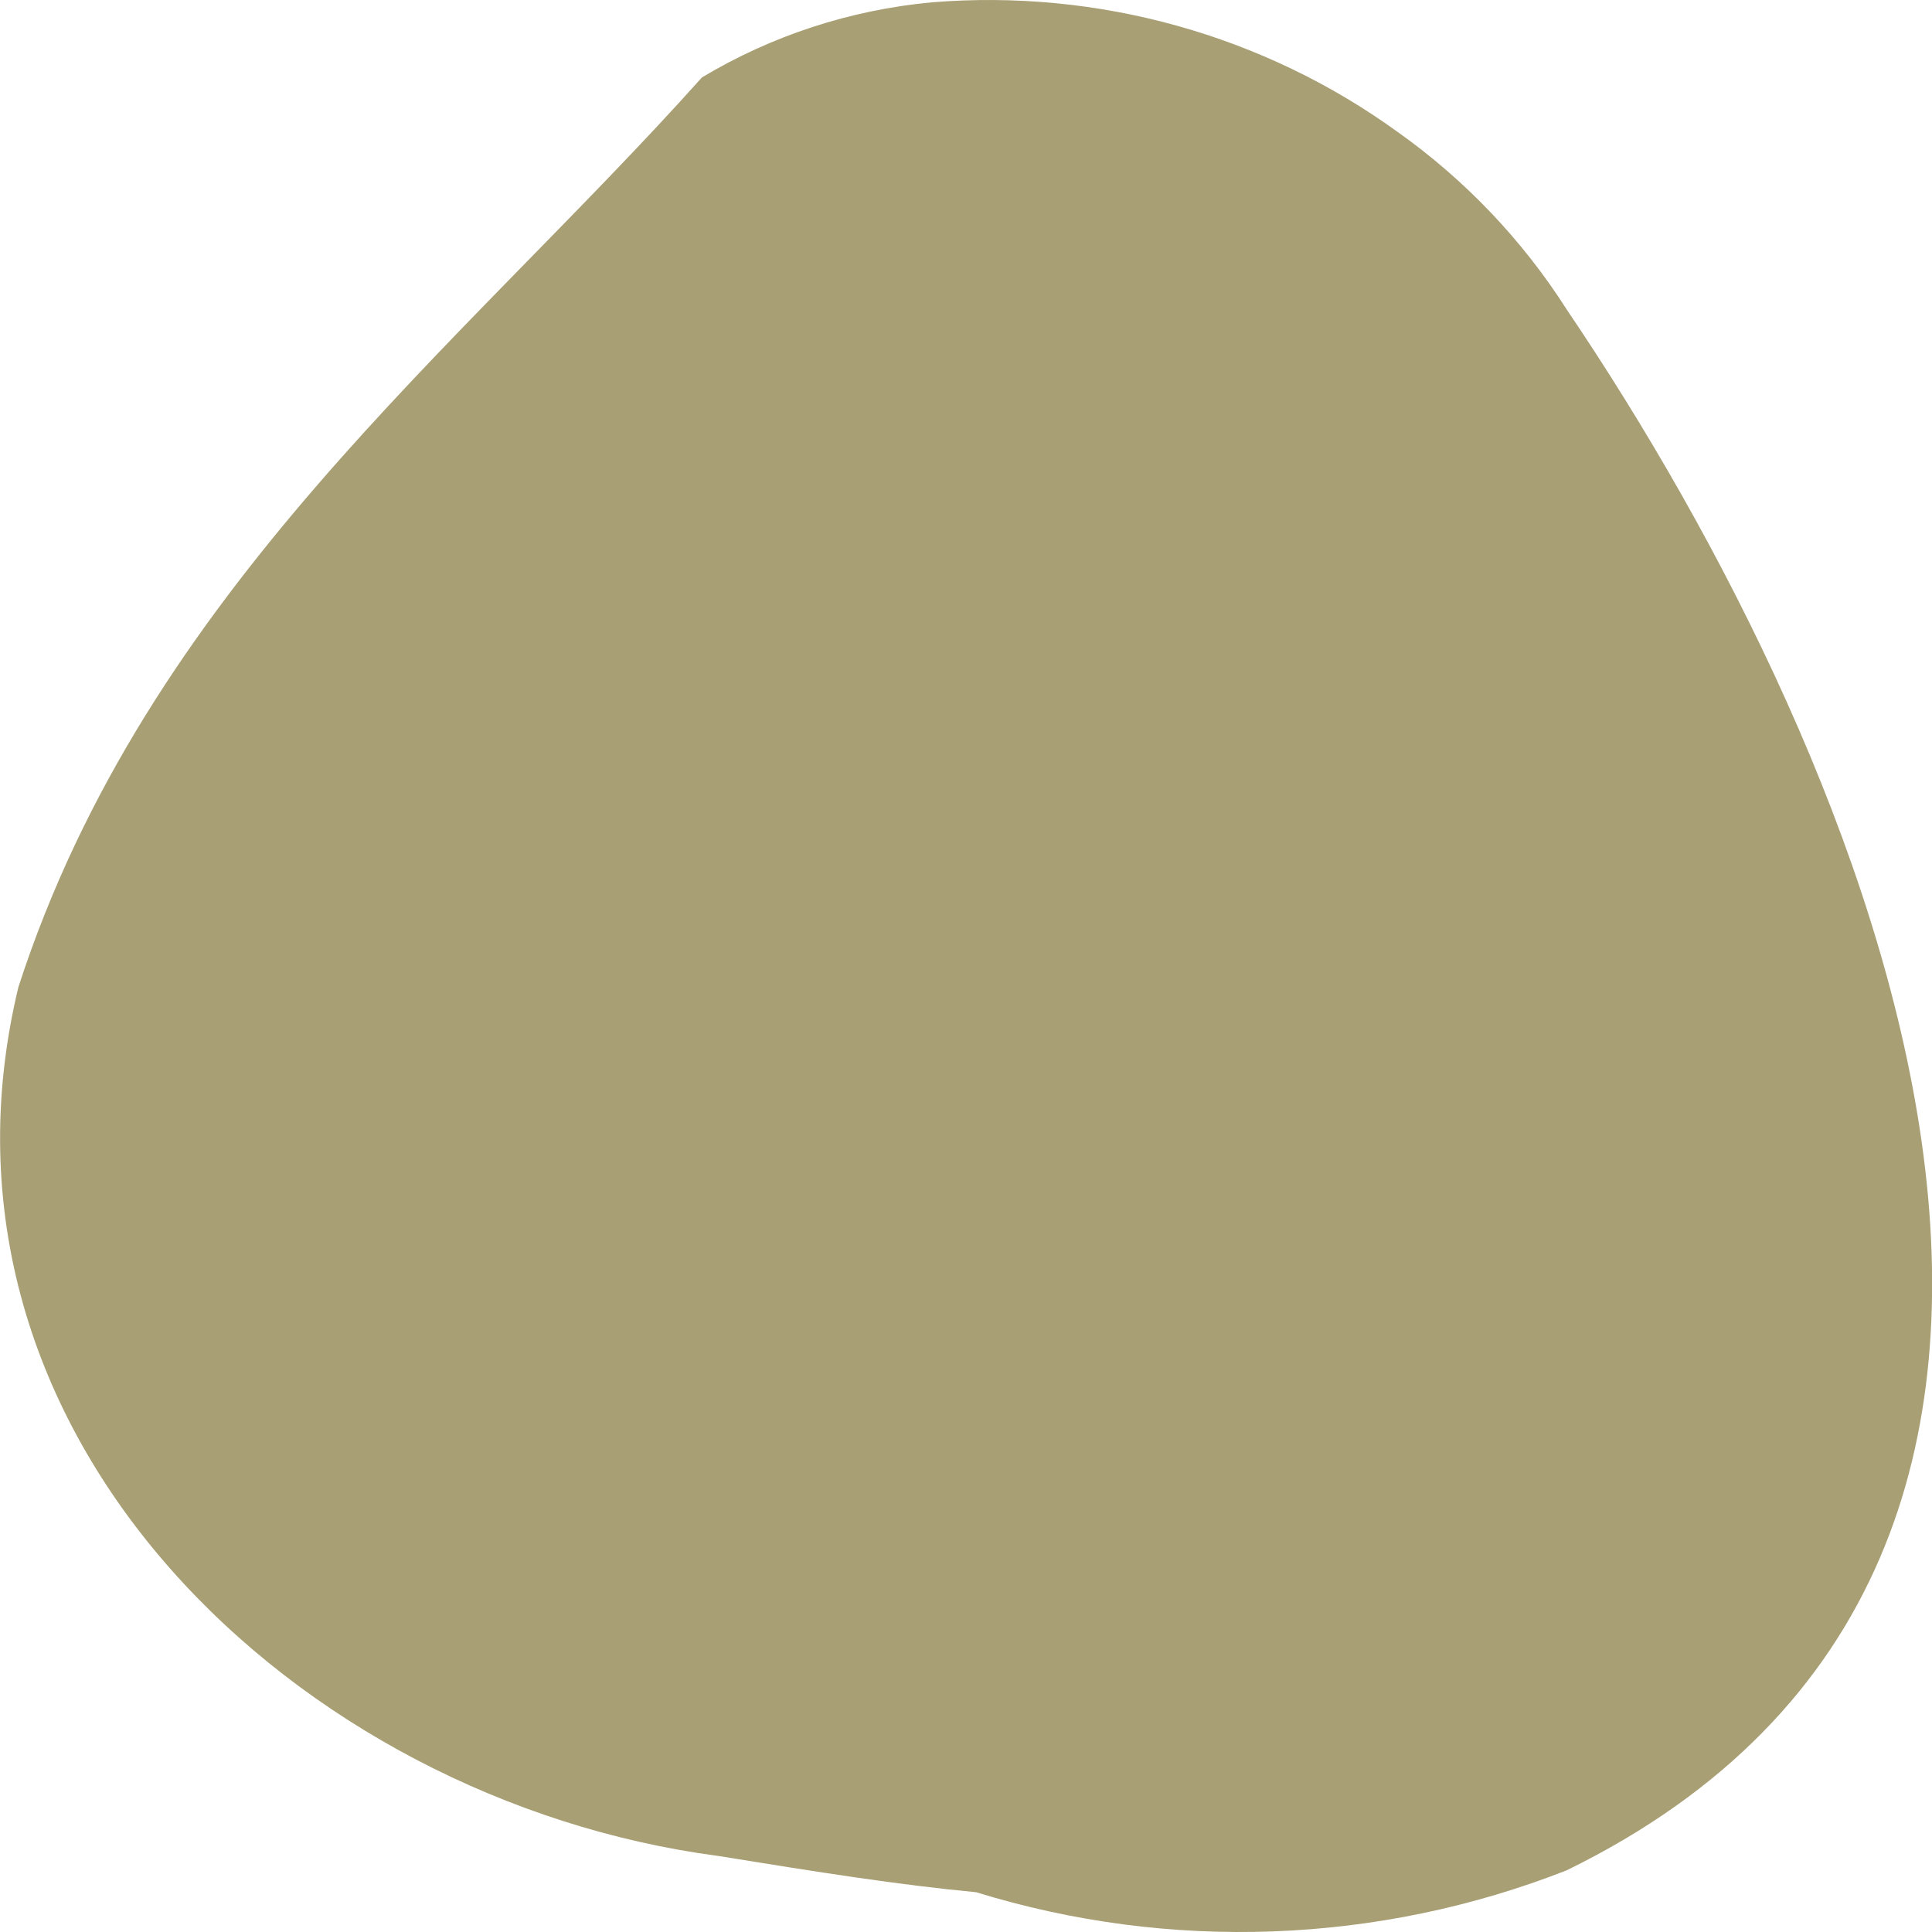 <svg height="15" viewBox="0 0 15 15" width="15" xmlns="http://www.w3.org/2000/svg"><path d="m571.572 75.409c-3.255-.432-6.269-3.265-5.429-6.746 1.001-3.087 3.432-4.967 5.307-7.062.542-.325 1.152-.524 1.785-.583 1.29-.105 2.576.253 3.617 1.007.524.372.969.84 1.312 1.378 2.392 3.535 4.961 9.69 0 12.118-1.463.574-3.083.634-4.586.17-.611-.058-1.214-.154-2.005-.282z" fill="#a89f74" transform="translate(-566 -61)"/></svg>